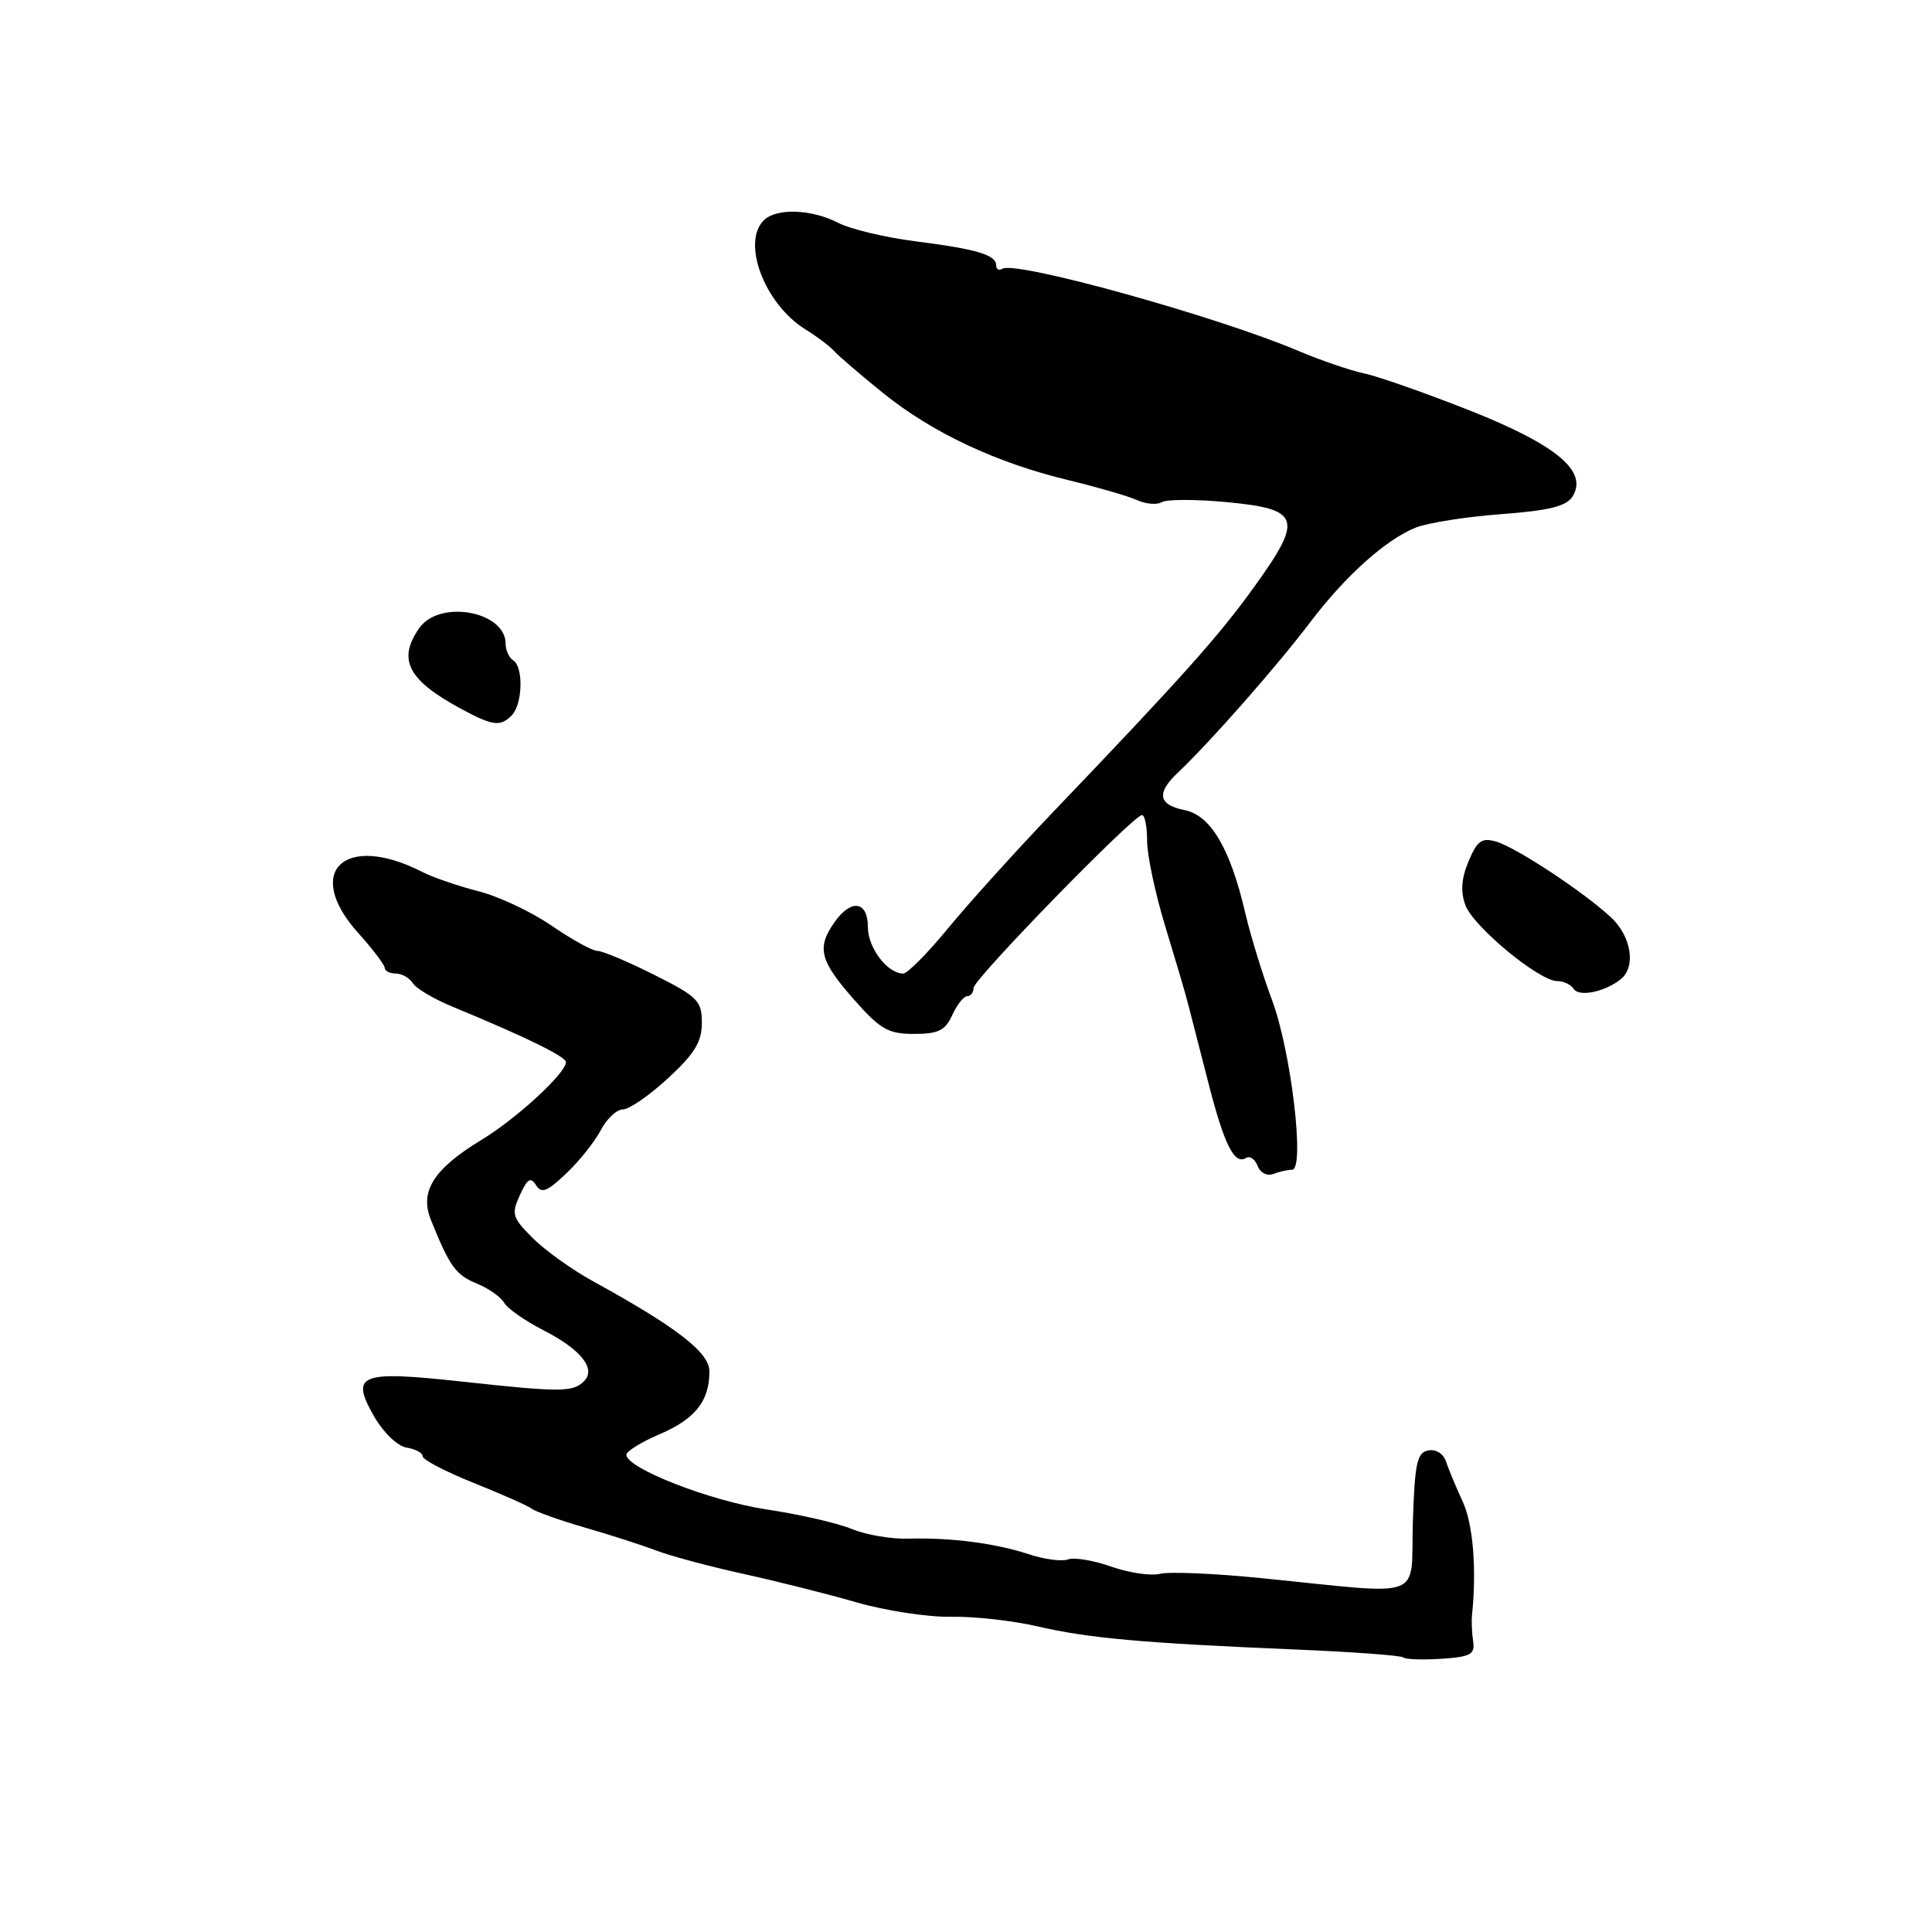 <?xml version="1.0" encoding="UTF-8" standalone="no"?>
<!DOCTYPE svg PUBLIC "-//W3C//DTD SVG 1.1//EN" "http://www.w3.org/Graphics/SVG/1.1/DTD/svg11.dtd" >
<svg xmlns="http://www.w3.org/2000/svg" xmlns:xlink="http://www.w3.org/1999/xlink" version="1.1" viewBox="0 0 256 256">
 <g >
 <path fill="currentColor"
d=" M 195.20 217.50 C 195.03 216.40 194.97 214.82 195.05 214.00 C 195.68 207.93 195.19 201.97 193.83 199.00 C 192.94 197.07 191.94 194.68 191.61 193.68 C 191.26 192.62 190.27 191.99 189.25 192.19 C 187.76 192.47 187.46 193.88 187.21 201.70 C 186.89 212.20 189.24 211.32 167.21 209.12 C 161.00 208.49 154.92 208.23 153.71 208.54 C 152.49 208.84 149.58 208.41 147.23 207.58 C 144.89 206.75 142.32 206.33 141.52 206.63 C 140.73 206.93 138.42 206.63 136.38 205.96 C 131.93 204.49 125.99 203.72 120.37 203.88 C 118.10 203.95 114.73 203.37 112.87 202.60 C 111.02 201.83 105.94 200.66 101.58 200.01 C 94.09 198.88 83.00 194.55 83.00 192.76 C 83.00 192.30 84.99 191.07 87.43 190.03 C 92.13 188.01 94.00 185.65 94.00 181.72 C 94.00 179.21 89.71 175.89 78.54 169.75 C 75.79 168.24 72.21 165.67 70.59 164.05 C 67.88 161.35 67.74 160.86 68.89 158.35 C 69.87 156.19 70.33 155.91 71.02 157.03 C 71.74 158.20 72.50 157.90 75.04 155.48 C 76.77 153.84 78.82 151.26 79.61 149.75 C 80.40 148.24 81.72 147.00 82.55 147.00 C 83.37 147.00 86.06 145.14 88.52 142.87 C 92.03 139.64 93.00 138.05 93.00 135.54 C 93.00 132.61 92.46 132.07 86.69 129.17 C 83.22 127.43 79.83 126.00 79.17 126.00 C 78.50 126.00 75.77 124.50 73.11 122.67 C 70.44 120.83 66.06 118.77 63.38 118.09 C 60.70 117.40 57.38 116.26 56.00 115.56 C 45.65 110.25 40.13 115.48 47.48 123.64 C 49.39 125.76 50.96 127.84 50.98 128.25 C 50.99 128.66 51.65 129.00 52.45 129.00 C 53.25 129.00 54.26 129.58 54.70 130.28 C 55.14 130.98 57.52 132.39 60.00 133.41 C 69.64 137.39 75.00 140.01 74.99 140.74 C 74.98 142.21 68.45 148.22 63.81 151.03 C 57.46 154.89 55.57 157.86 57.09 161.63 C 59.59 167.83 60.37 168.91 63.16 170.07 C 64.75 170.72 66.39 171.88 66.81 172.63 C 67.24 173.39 69.56 175.01 71.98 176.25 C 77.00 178.82 79.03 181.37 77.38 183.02 C 75.91 184.49 74.26 184.49 61.14 183.06 C 47.59 181.58 46.34 182.09 49.64 187.80 C 50.84 189.87 52.71 191.64 53.89 191.82 C 55.05 192.00 56.00 192.51 56.00 192.96 C 56.00 193.42 59.04 195.00 62.75 196.49 C 66.46 197.97 69.95 199.52 70.50 199.93 C 71.05 200.34 74.20 201.45 77.50 202.41 C 80.80 203.36 85.08 204.74 87.00 205.47 C 88.92 206.20 94.10 207.58 98.50 208.55 C 102.90 209.51 109.65 211.21 113.50 212.32 C 117.35 213.43 122.97 214.29 126.00 214.23 C 129.03 214.17 134.20 214.74 137.50 215.51 C 144.27 217.07 151.30 217.71 171.49 218.56 C 179.19 218.88 185.69 219.36 185.95 219.62 C 186.21 219.88 188.47 219.96 190.96 219.80 C 194.86 219.54 195.46 219.22 195.20 217.50 Z  M 171.21 155.00 C 172.94 155.00 171.08 139.27 168.56 132.54 C 167.32 129.22 165.72 124.03 165.01 121.00 C 163.01 112.41 160.43 108.04 156.96 107.34 C 153.49 106.65 153.20 105.10 156.03 102.42 C 160.35 98.34 169.16 88.32 173.64 82.41 C 178.28 76.29 183.64 71.49 187.59 69.91 C 189.19 69.28 194.28 68.47 198.90 68.13 C 205.27 67.65 207.55 67.09 208.37 65.79 C 210.46 62.46 206.26 58.95 194.72 54.38 C 188.87 52.07 182.61 49.87 180.79 49.49 C 178.98 49.11 175.03 47.76 172.00 46.48 C 161.16 41.89 134.59 34.52 132.83 35.61 C 132.37 35.89 132.00 35.69 132.00 35.17 C 132.00 33.77 129.44 33.01 121.28 31.97 C 117.27 31.46 112.67 30.36 111.05 29.52 C 107.51 27.70 102.86 27.54 101.20 29.20 C 98.23 32.17 101.33 40.29 106.70 43.63 C 108.24 44.58 109.95 45.87 110.50 46.49 C 111.05 47.11 113.97 49.62 117.00 52.07 C 123.49 57.32 132.04 61.34 141.60 63.63 C 145.39 64.55 149.47 65.73 150.65 66.26 C 151.84 66.80 153.32 66.92 153.94 66.54 C 154.56 66.15 158.42 66.15 162.51 66.53 C 172.29 67.45 172.72 68.68 166.30 77.61 C 161.54 84.24 156.85 89.50 139.50 107.64 C 134.55 112.82 128.30 119.74 125.60 123.03 C 122.91 126.31 120.24 129.00 119.68 129.00 C 117.59 129.00 115.00 125.60 115.00 122.85 C 115.00 119.37 112.77 119.06 110.56 122.22 C 108.20 125.59 108.63 127.29 113.08 132.36 C 116.64 136.40 117.68 137.00 121.11 137.00 C 124.33 137.00 125.25 136.55 126.18 134.50 C 126.81 133.12 127.70 132.00 128.16 132.00 C 128.62 132.00 129.00 131.51 129.00 130.91 C 129.00 129.74 150.19 108.00 151.32 108.00 C 151.70 108.00 152.00 109.55 152.00 111.45 C 152.00 113.34 153.08 118.41 154.39 122.70 C 155.70 126.99 157.07 131.62 157.42 133.00 C 157.78 134.38 158.99 139.10 160.12 143.50 C 162.23 151.74 163.57 154.39 165.12 153.43 C 165.61 153.12 166.29 153.60 166.64 154.49 C 166.98 155.40 167.90 155.87 168.71 155.56 C 169.51 155.25 170.63 155.00 171.21 155.00 Z  M 214.75 129.76 C 216.81 128.11 216.17 124.06 213.44 121.53 C 209.78 118.14 200.90 112.29 198.23 111.51 C 196.35 110.97 195.73 111.40 194.60 114.11 C 193.64 116.38 193.51 118.13 194.17 119.93 C 195.21 122.78 203.94 130.00 206.35 130.00 C 207.19 130.00 208.17 130.47 208.53 131.04 C 209.21 132.14 212.66 131.43 214.75 129.76 Z  M 67.80 94.80 C 69.25 93.35 69.39 88.36 68.00 87.50 C 67.45 87.16 67.00 86.17 67.00 85.30 C 67.00 80.99 58.24 79.40 55.56 83.22 C 52.62 87.41 54.04 90.13 61.18 93.97 C 65.31 96.19 66.29 96.31 67.80 94.80 Z "/>
</g>
</svg>